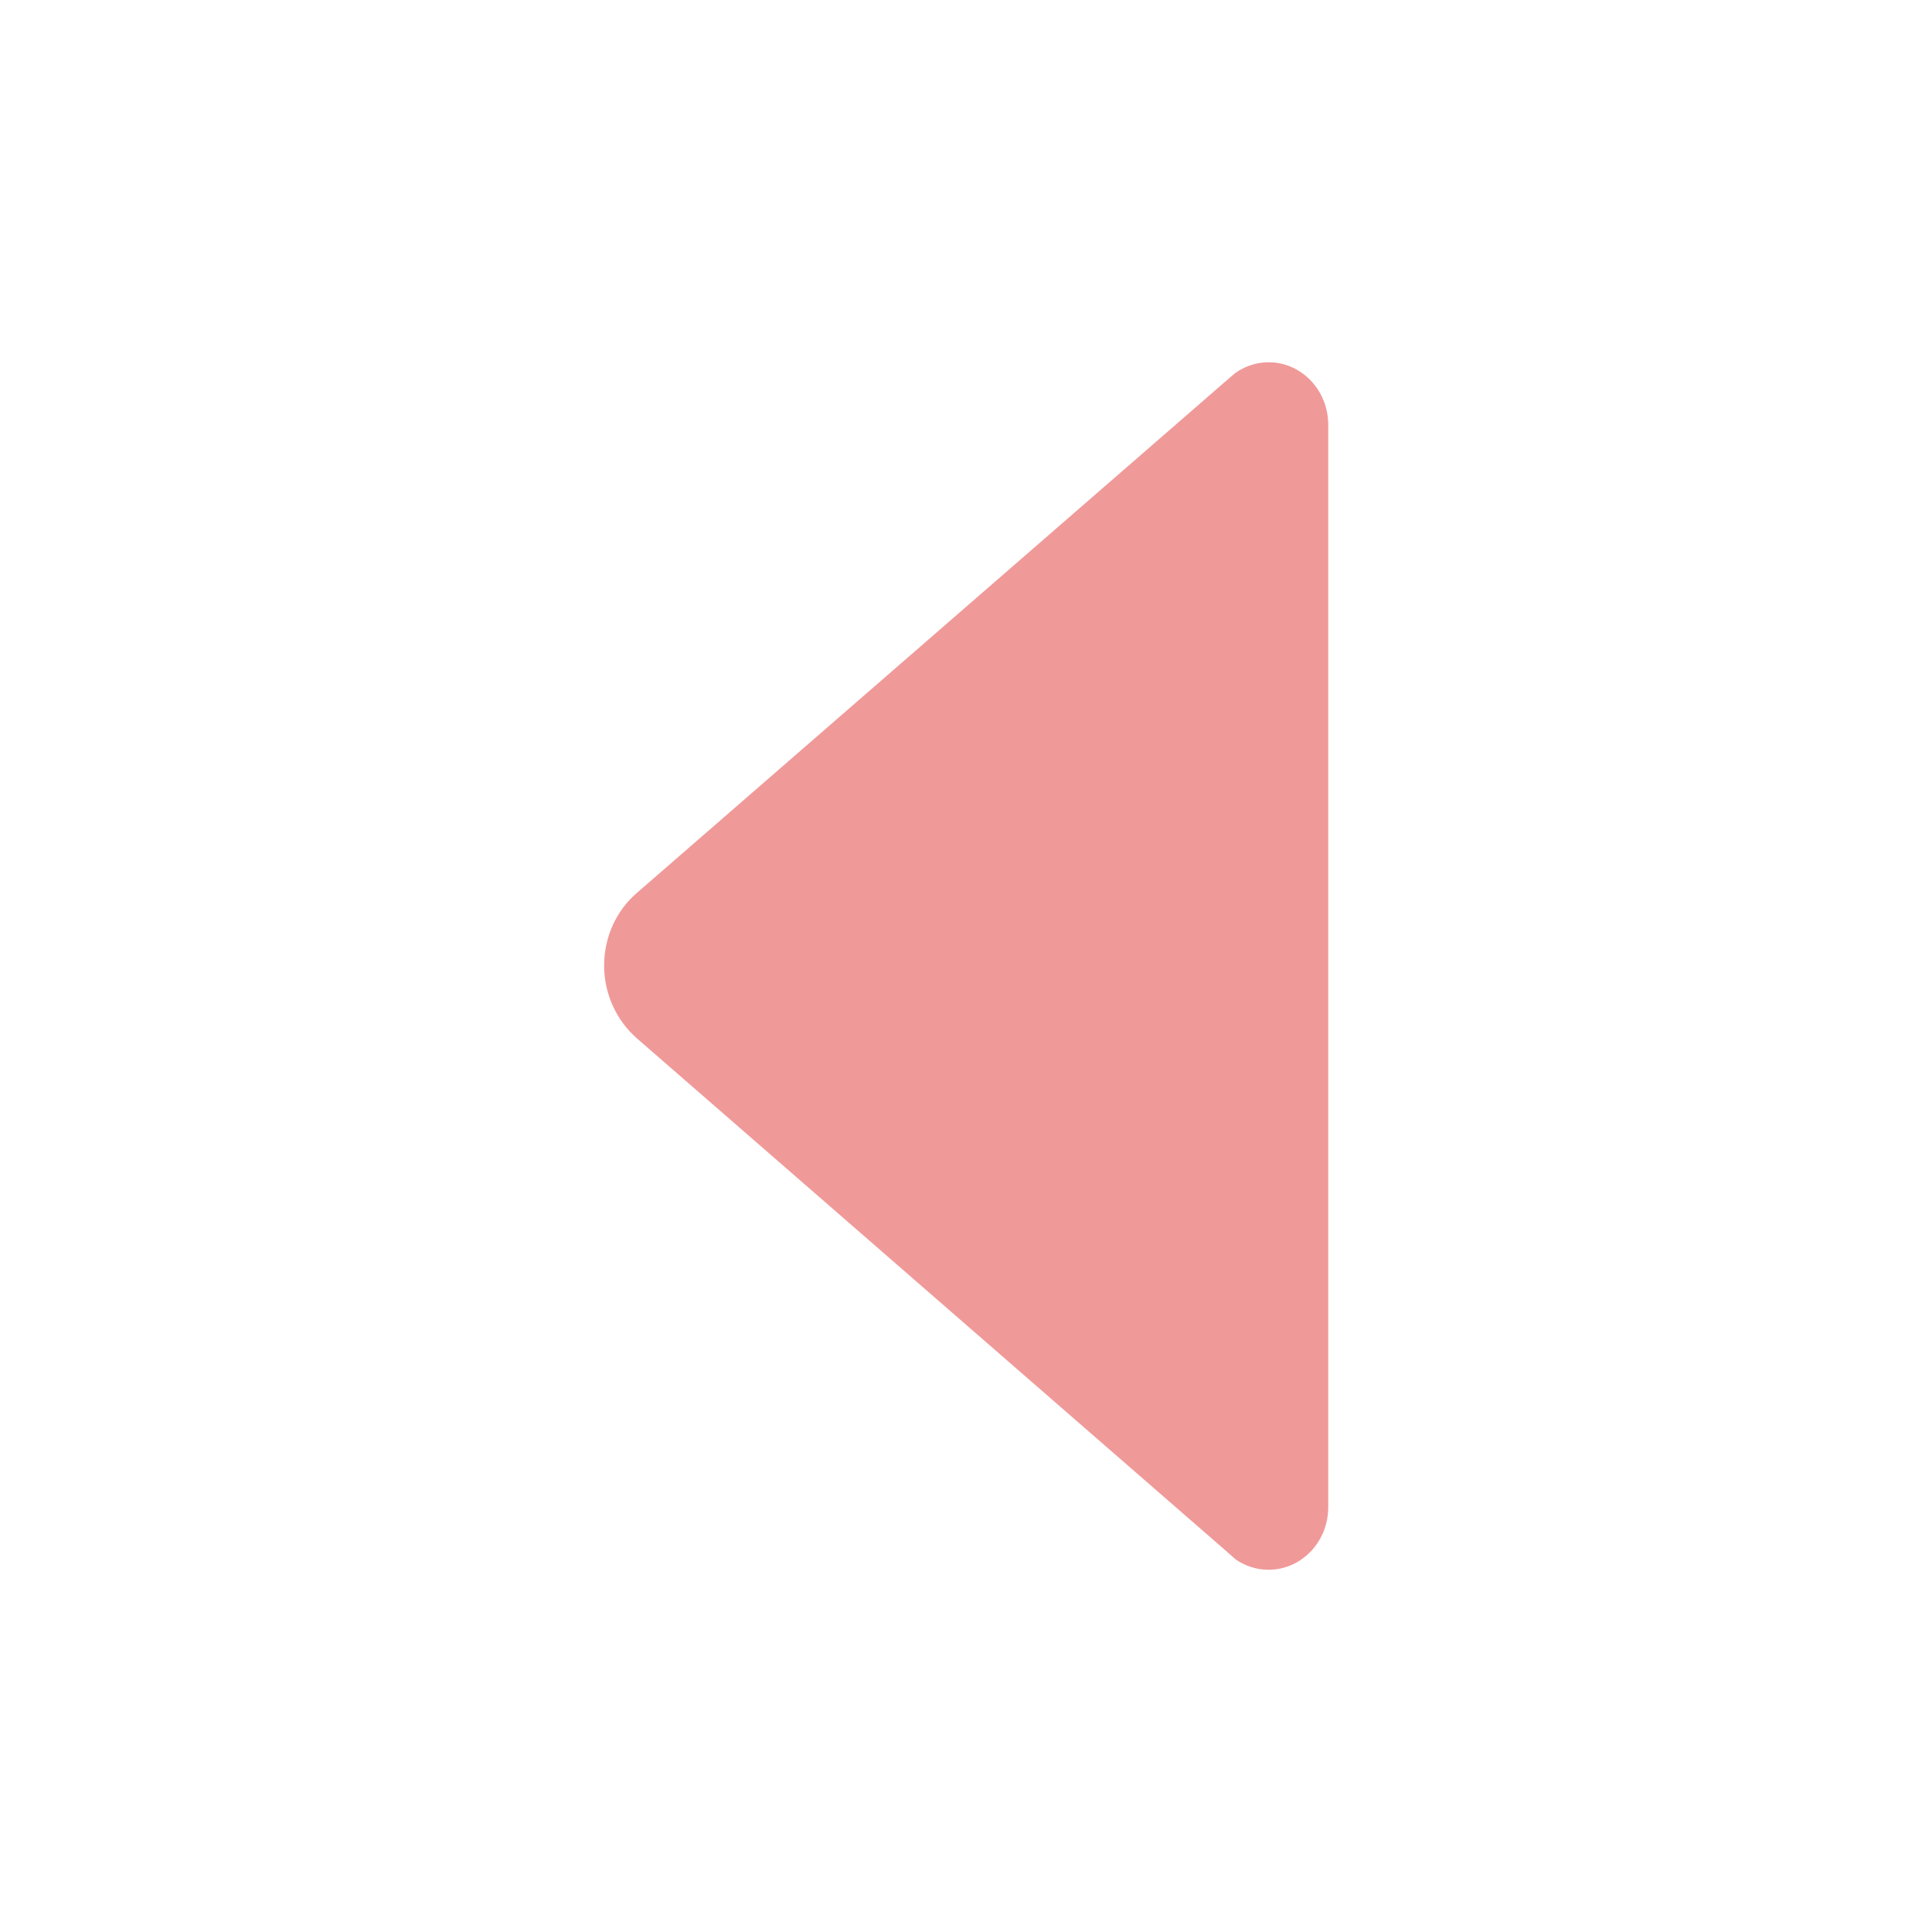 <svg viewBox="0 0 512 512" xml:space="preserve" xmlns="http://www.w3.org/2000/svg" enable-background="new 0 0 512 512"><path d="m327.3 98.9-2.1 1.8-156.5 136c-5.3 4.6-8.6 11.5-8.6 19.2 0 7.7 3.4 14.6 8.6 19.2L324.9 411l2.6 2.3c2.5 1.7 5.5 2.7 8.7 2.7 8.7 0 15.8-7.4 15.8-16.6V112.6c0-9.2-7.1-16.6-15.8-16.6-3.3 0-6.4 1.1-8.9 2.9z" fill="#f09999" class="fill-000000"></path></svg>